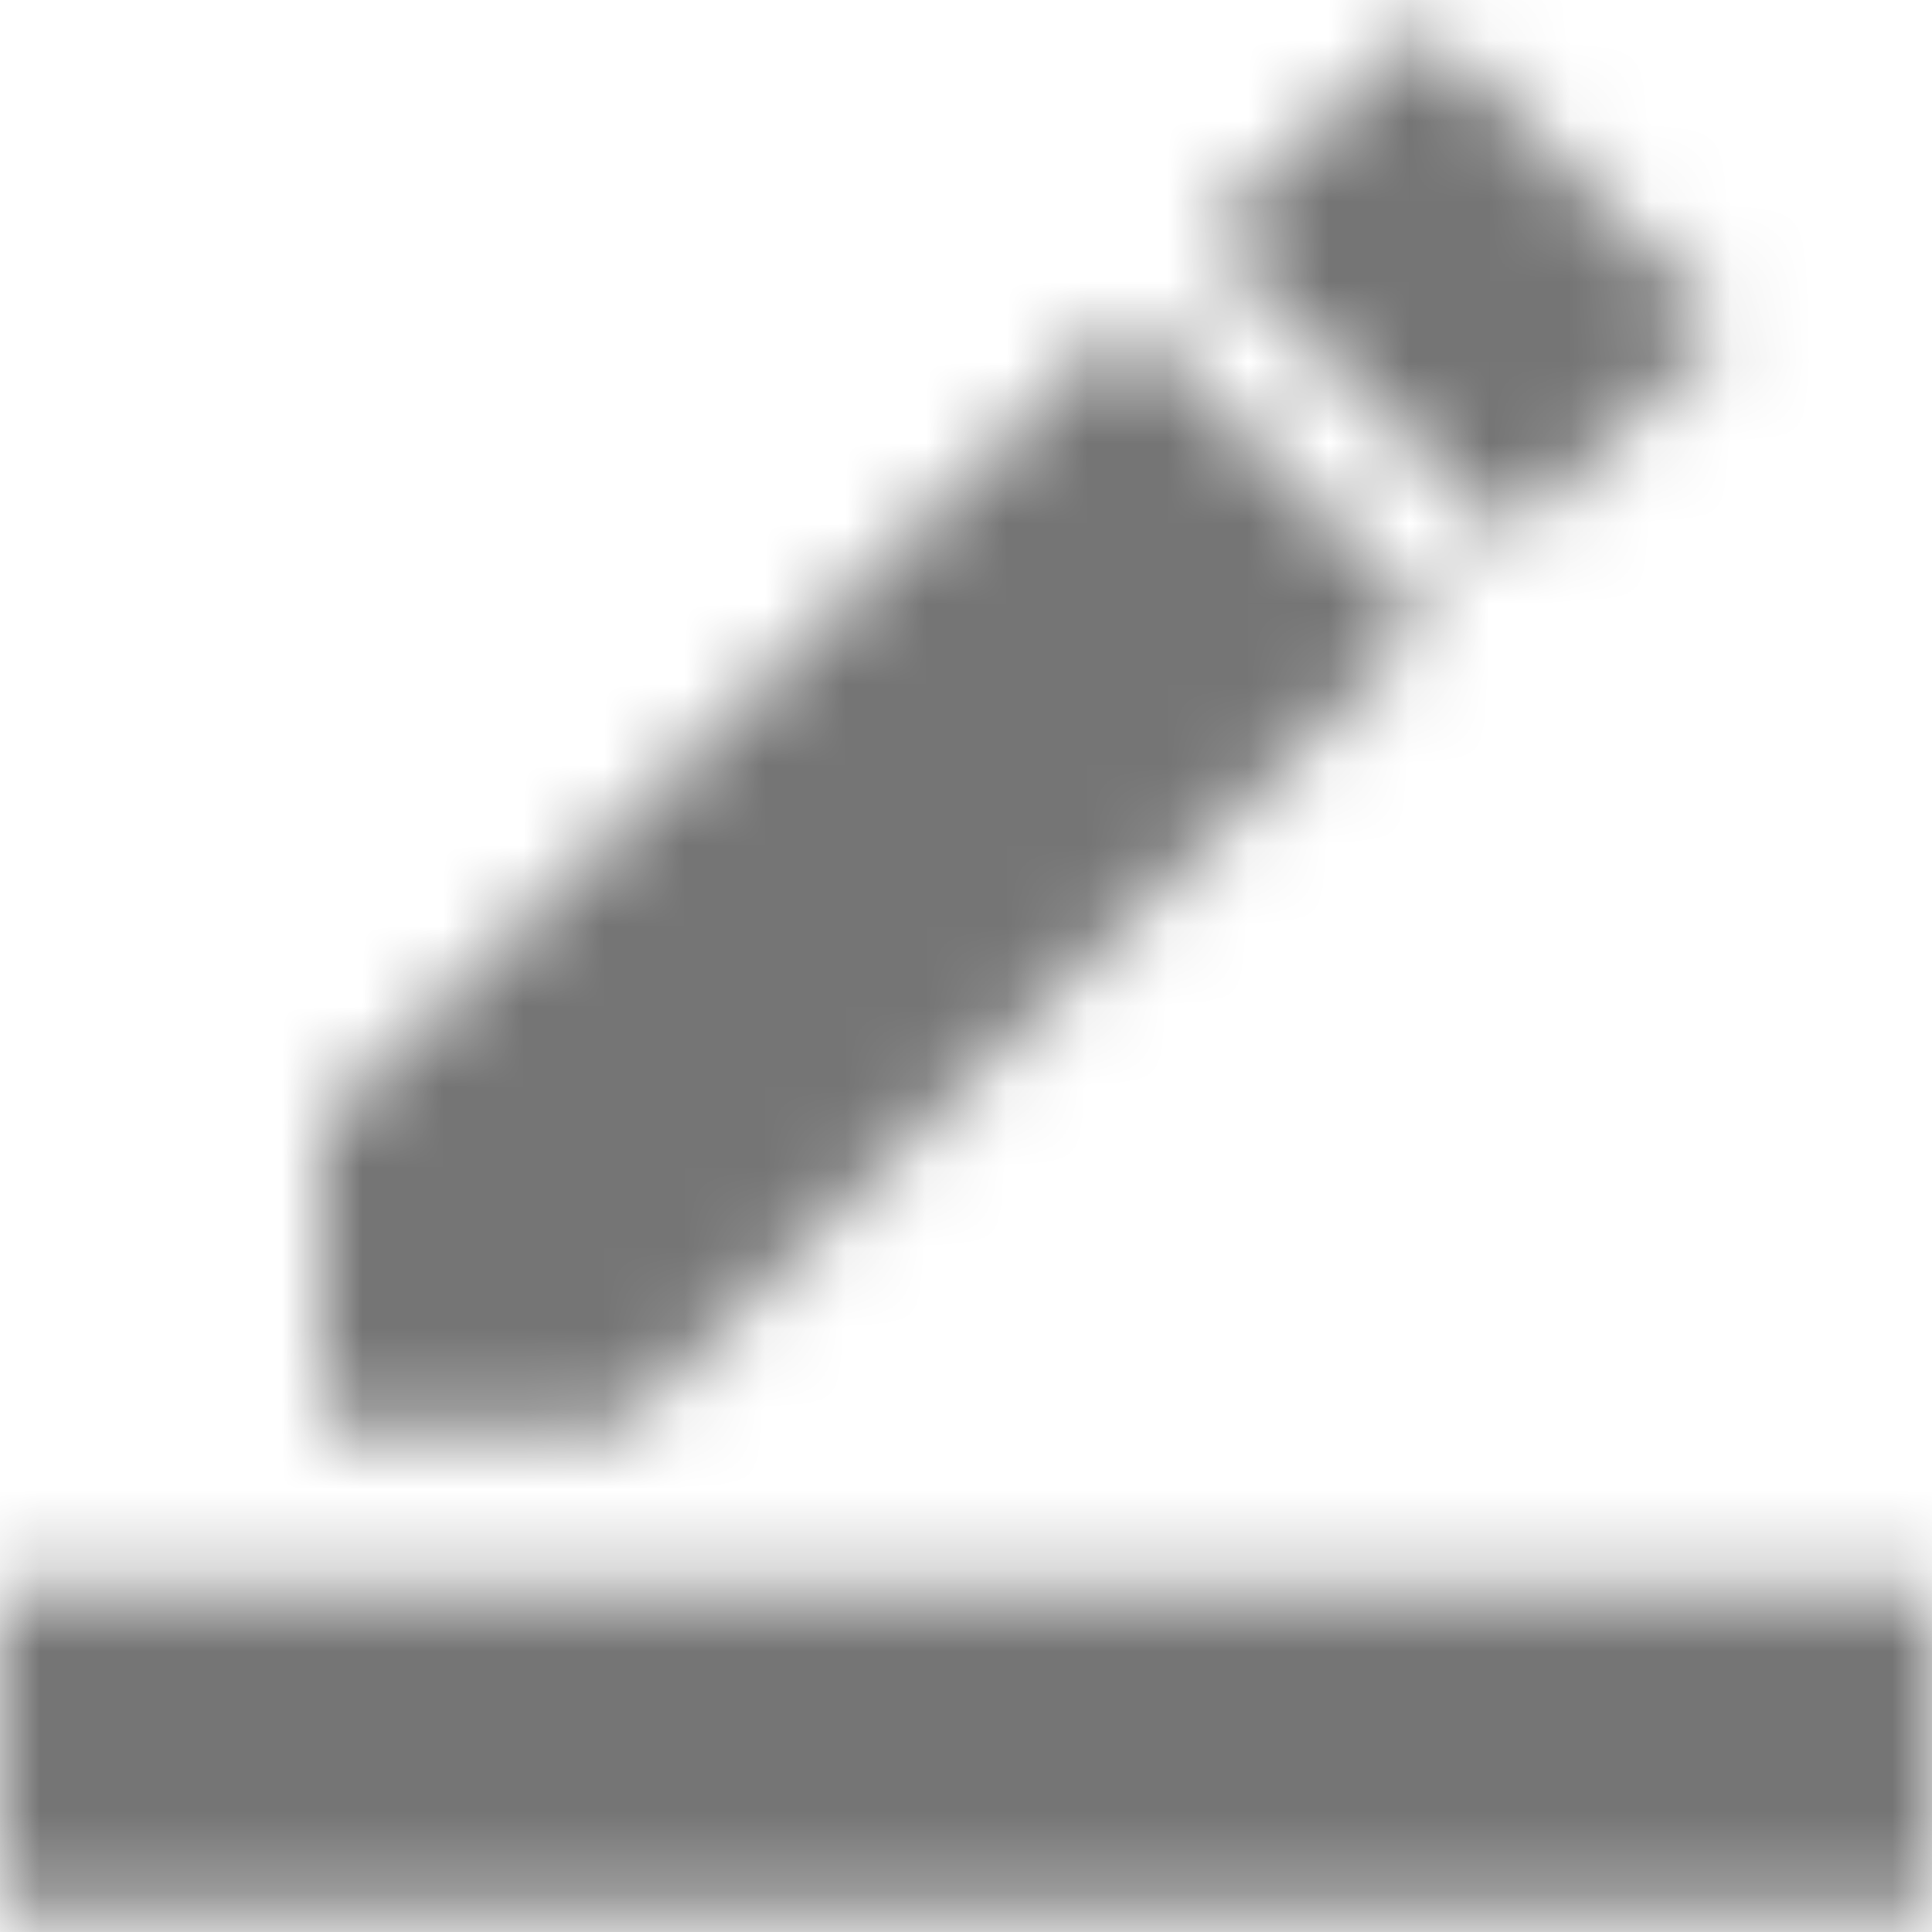 <?xml version="1.0" encoding="UTF-8"?>
<svg width="24px" height="24px" viewBox="0 0 24 24" version="1.1" xmlns="http://www.w3.org/2000/svg" xmlns:xlink="http://www.w3.org/1999/xlink">
    <!-- Generator: Sketch 50 (54983) - http://www.bohemiancoding.com/sketch -->
    <title>icon/editor/border_color_24px_sharp</title>
    <desc>Created with Sketch.</desc>
    <defs>
        <path d="M17.75,7.705 L14,3.955 L4,13.955 L4,17.705 L7.75,17.705 L17.75,7.705 Z M21.41,4.045 L17.66,0.295 L15,2.955 L18.75,6.705 L21.41,4.045 Z M0,19.705 L24,19.705 L24,23.705 L0,23.705 L0,19.705 Z" id="path-1"></path>
    </defs>
    <g id="icon/editor/border_color_24px" stroke="none" stroke-width="1" fill="none" fill-rule="evenodd">
        <mask id="mask-2" fill="white">
            <use xlink:href="#path-1"></use>
        </mask>
        <g fill-rule="nonzero"></g>
        <g id="✱-/-Color-/-Icons-/-Black-/-Inactive" mask="url(#mask-2)" fill="#000000" fill-opacity="0.54">
            <rect id="Rectangle" x="0" y="0" width="24" height="24"></rect>
        </g>
    </g>
</svg>